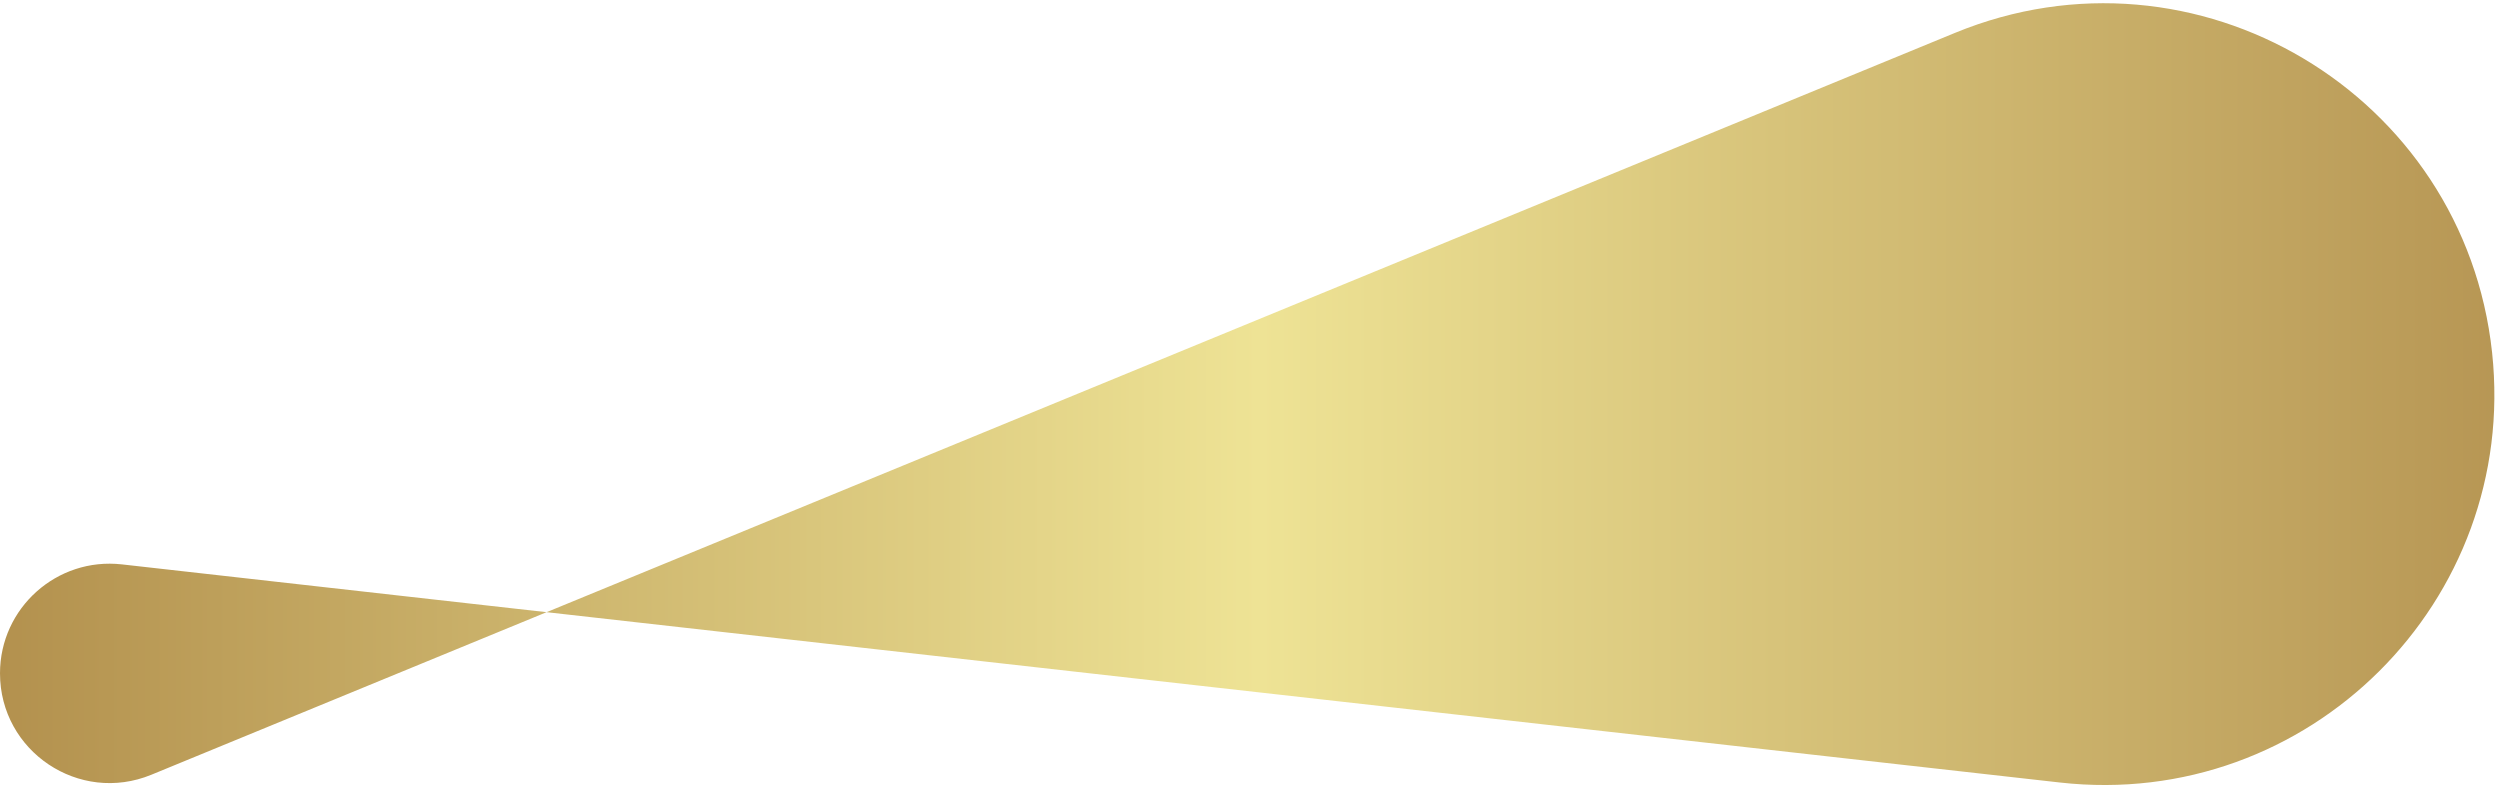 <svg width="227" height="72" viewBox="0 0 227 72" fill="none" xmlns="http://www.w3.org/2000/svg">
  <path d="M0 61.139C0 55.2 5.167 50.582 11.07 51.246L187.039 71.052C209.597 73.591 228.703 54.584 226.282 32.013C223.76 8.503 199.379 -6.008 177.511 2.986L13.743 70.347C7.191 73.042 0 68.225 0 61.139Z" fill="url(#paint0_linear_2160_23)"/>
  <defs>
    <linearGradient id="paint0_linear_2160_23" x1="0" y1="0" x2="1" y2="0" gradientUnits="objectBoundingBox">
      <stop offset="0%" stop-color="#b3914e"/>  <!-- Start color -->
      <stop offset="50%" stop-color="#eee395"/> <!-- Middle color -->
      <stop offset="100%" stop-color="#b69553"/> <!-- End color -->
    </linearGradient>
  </defs>
</svg>
